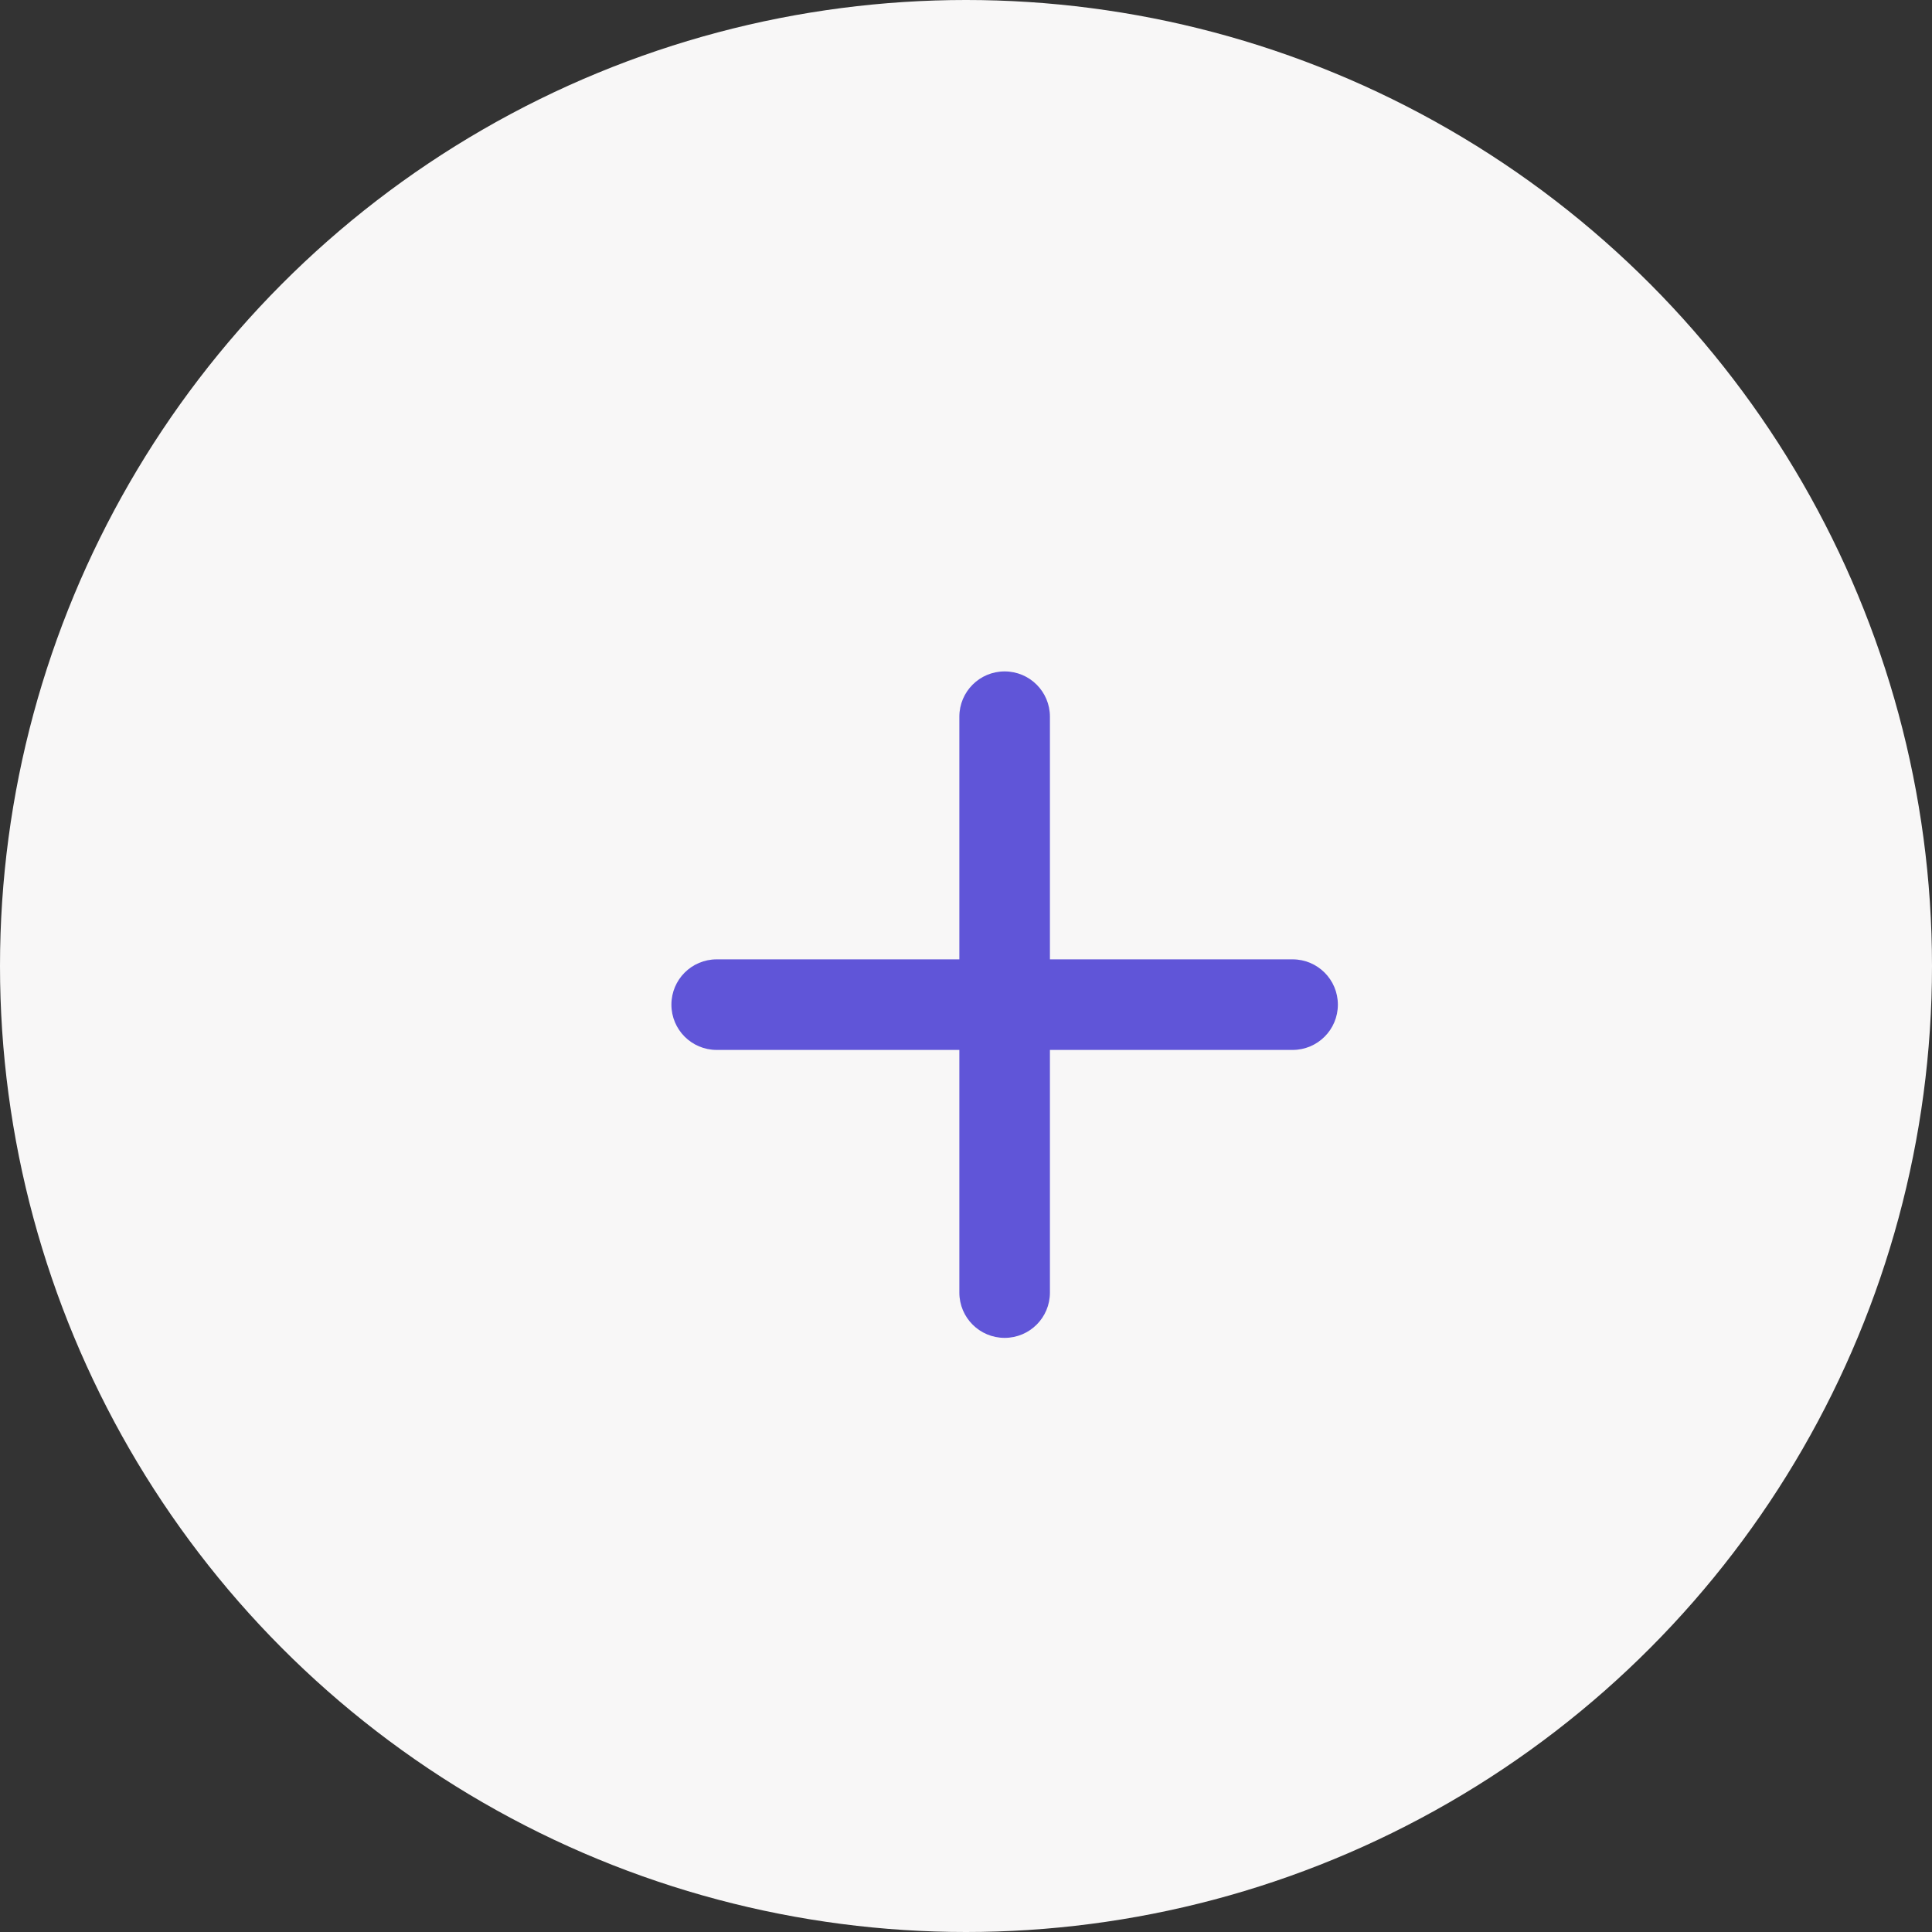 <svg width="25" height="25" viewBox="0 0 25 25" fill="none" xmlns="http://www.w3.org/2000/svg">
<rect x="0" y="0" width="25" height="25" fill="#333333" stroke="none"/>
<circle cx="12.5" cy="12.5" r="12.5" fill="#F8F7F7"/>
<path d="M13 17.312C12.676 17.312 12.414 17.05 12.414 16.726V9.274C12.414 8.95 12.676 8.688 13 8.688C13.324 8.688 13.586 8.95 13.586 9.274V16.726C13.586 17.05 13.324 17.312 13 17.312Z" fill="#6055D8"/>
<path d="M16.726 13.586H9.274C8.95 13.586 8.688 13.324 8.688 13C8.688 12.676 8.95 12.414 9.274 12.414H16.726C17.05 12.414 17.312 12.676 17.312 13C17.312 13.324 17.05 13.586 16.726 13.586Z" fill="#6055D8"/>
</svg>
